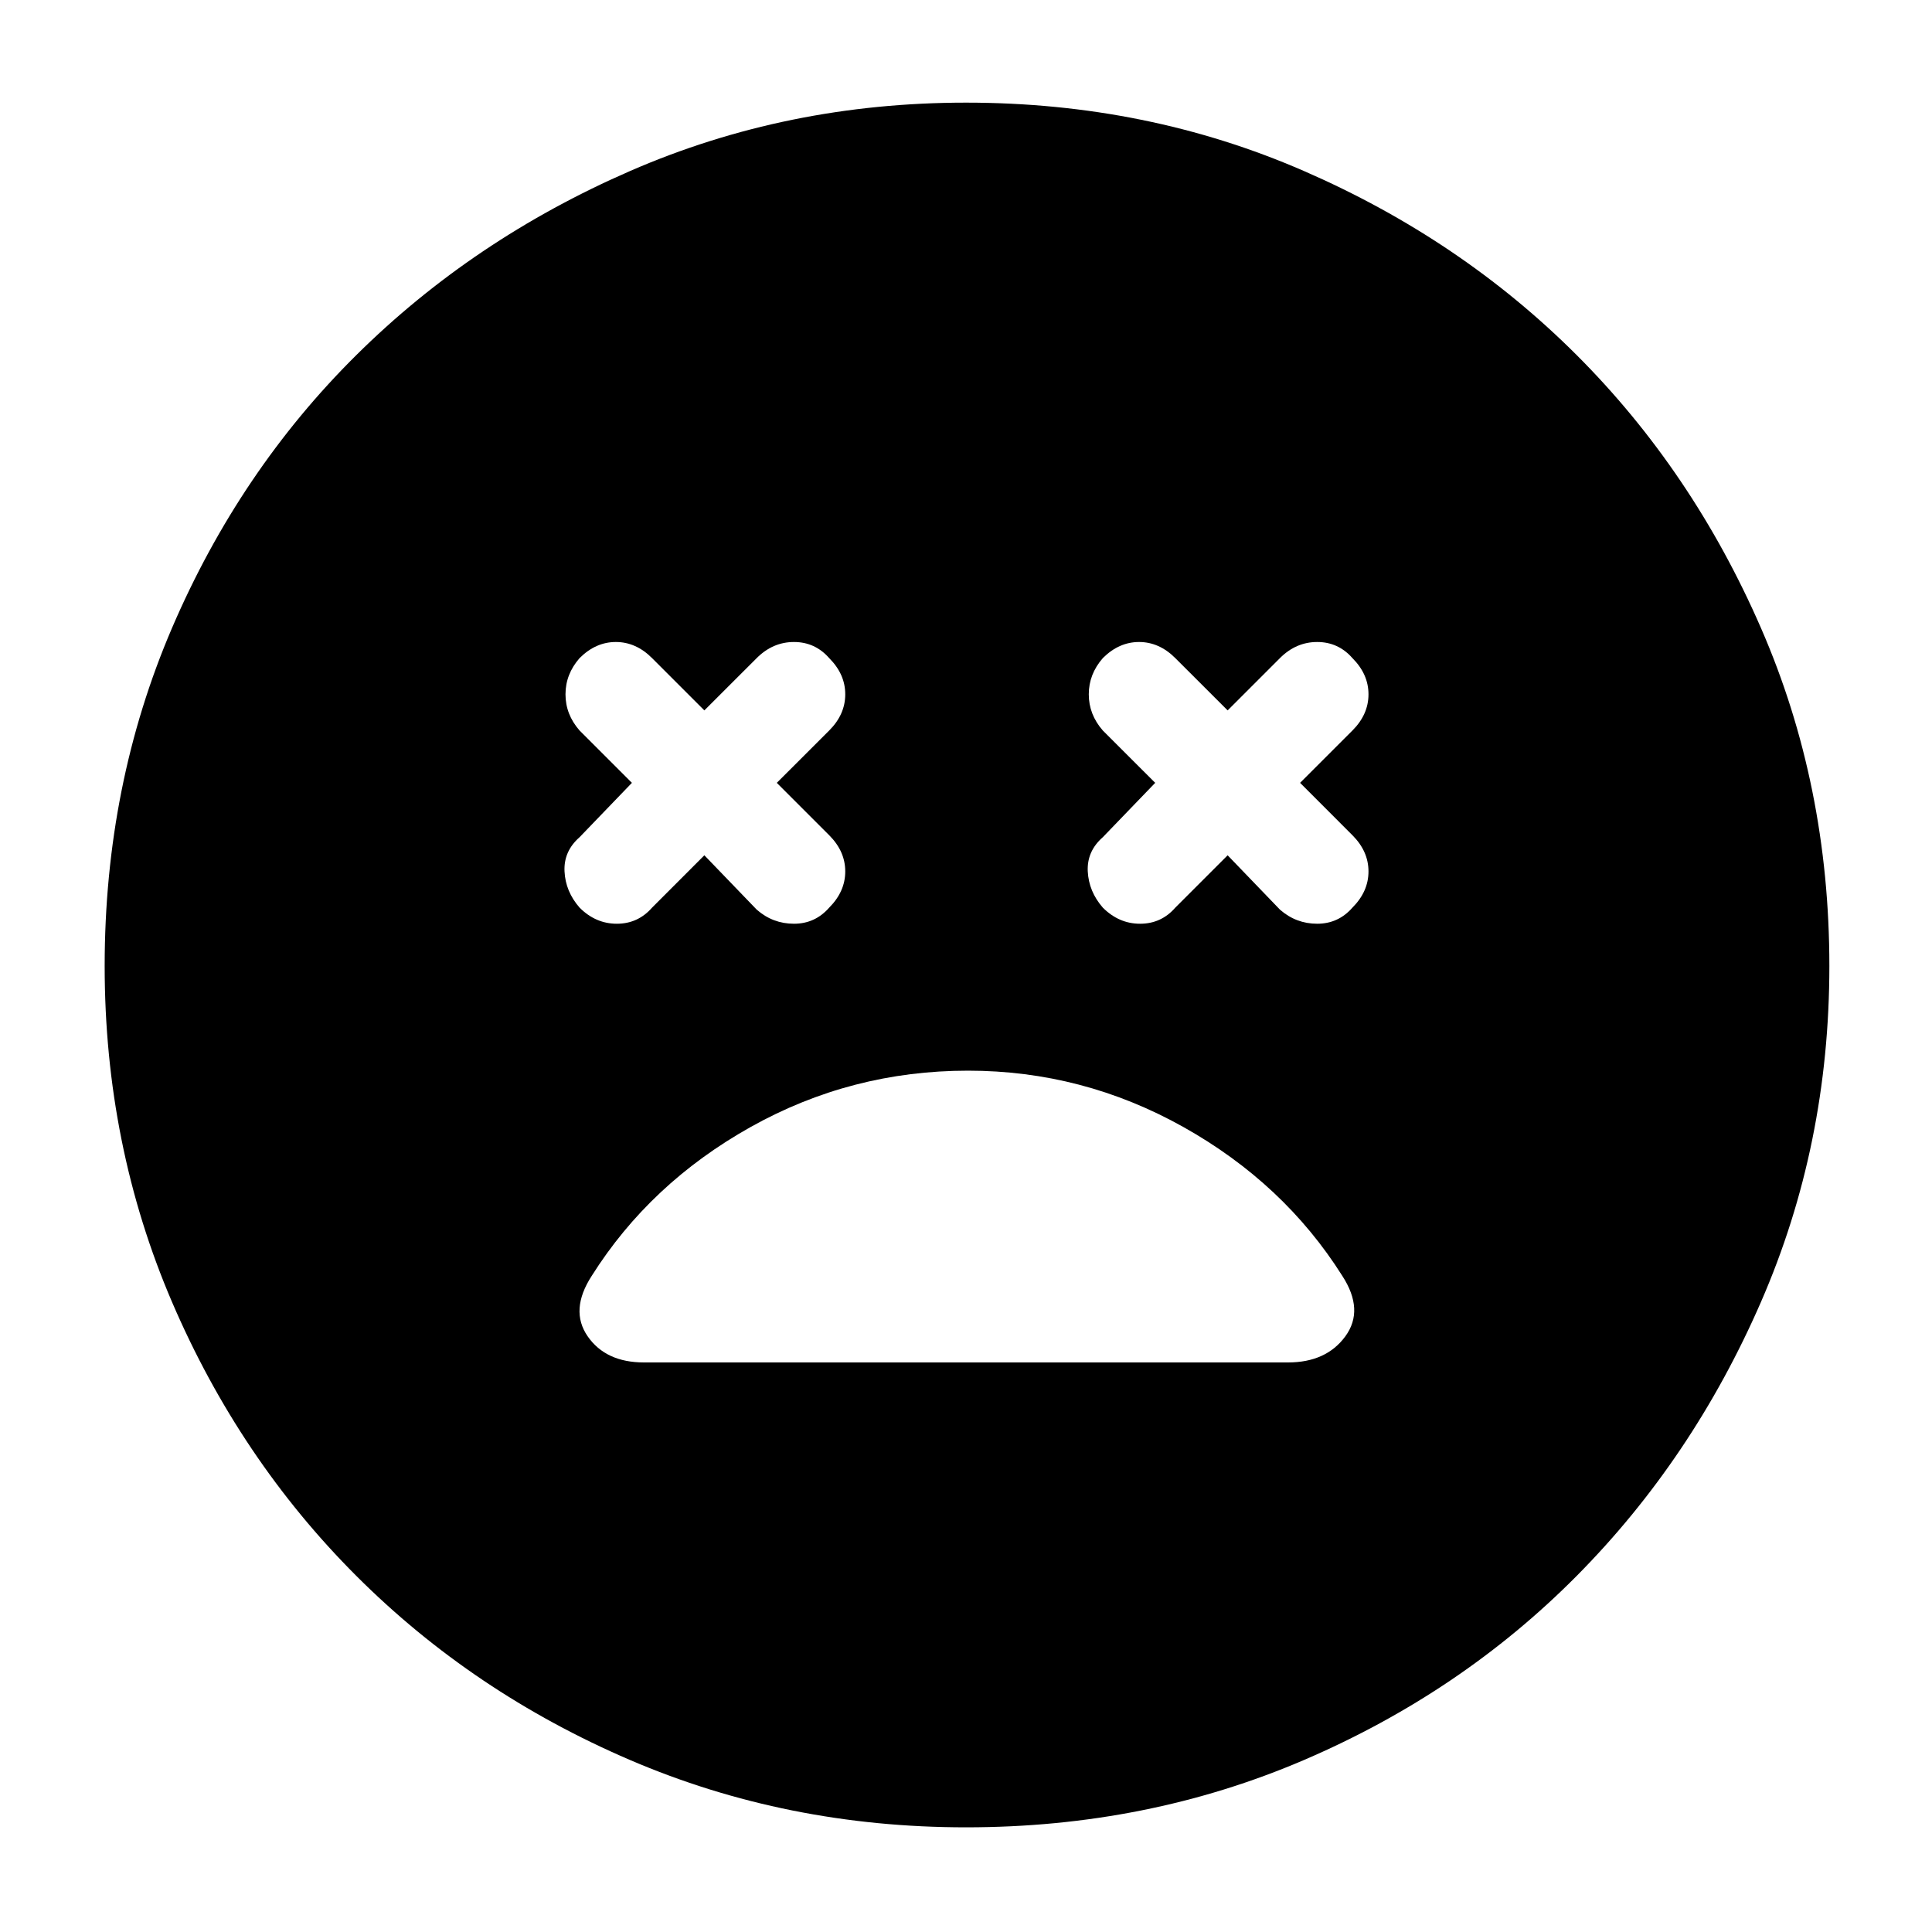 <svg xmlns="http://www.w3.org/2000/svg" height="40" width="40"><path d="M12 18.792q.333.333.771.333.437 0 .729-.333l1.083-1.084 1.084 1.125q.333.292.771.292.437 0 .729-.333.333-.334.333-.75 0-.417-.333-.75l-1.084-1.084 1.084-1.083q.333-.333.333-.75t-.333-.75q-.292-.333-.729-.333-.438 0-.771.333l-1.084 1.083-1.083-1.083q-.333-.333-.75-.333t-.75.333q-.292.333-.292.75t.292.75l1.083 1.083L12 17.333q-.333.292-.312.709.02.416.312.75Zm10.833 0q.334.333.771.333.438 0 .729-.333l1.084-1.084 1.083 1.125q.333.292.771.292.437 0 .729-.333.333-.334.333-.75 0-.417-.333-.75l-1.083-1.084L28 15.125q.333-.333.333-.75t-.333-.75q-.292-.333-.729-.333-.438 0-.771.333l-1.083 1.083-1.084-1.083q-.333-.333-.75-.333-.416 0-.75.333-.291.333-.291.75t.291.75l1.084 1.083-1.084 1.125q-.333.292-.312.709.021.416.312.75ZM20 37.833q-3.708 0-6.958-1.395-3.25-1.396-5.667-3.813-2.417-2.417-3.813-5.667Q2.167 23.708 2.167 20q0-3.75 1.395-7 1.396-3.25 3.813-5.646 2.417-2.396 5.667-3.812Q16.292 2.125 20 2.125q3.75 0 7 1.417 3.25 1.416 5.646 3.812T36.458 13q1.417 3.25 1.417 7 0 3.708-1.417 6.958-1.416 3.25-3.812 5.667T27 36.438q-3.25 1.395-7 1.395Zm-6.667-9.625h13.334q.791 0 1.187-.541.396-.542-.062-1.25-1.209-1.917-3.292-3.084-2.083-1.166-4.458-1.166-2.417 0-4.5 1.166-2.084 1.167-3.292 3.084-.458.708-.083 1.25.375.541 1.166.541Z"/></svg>